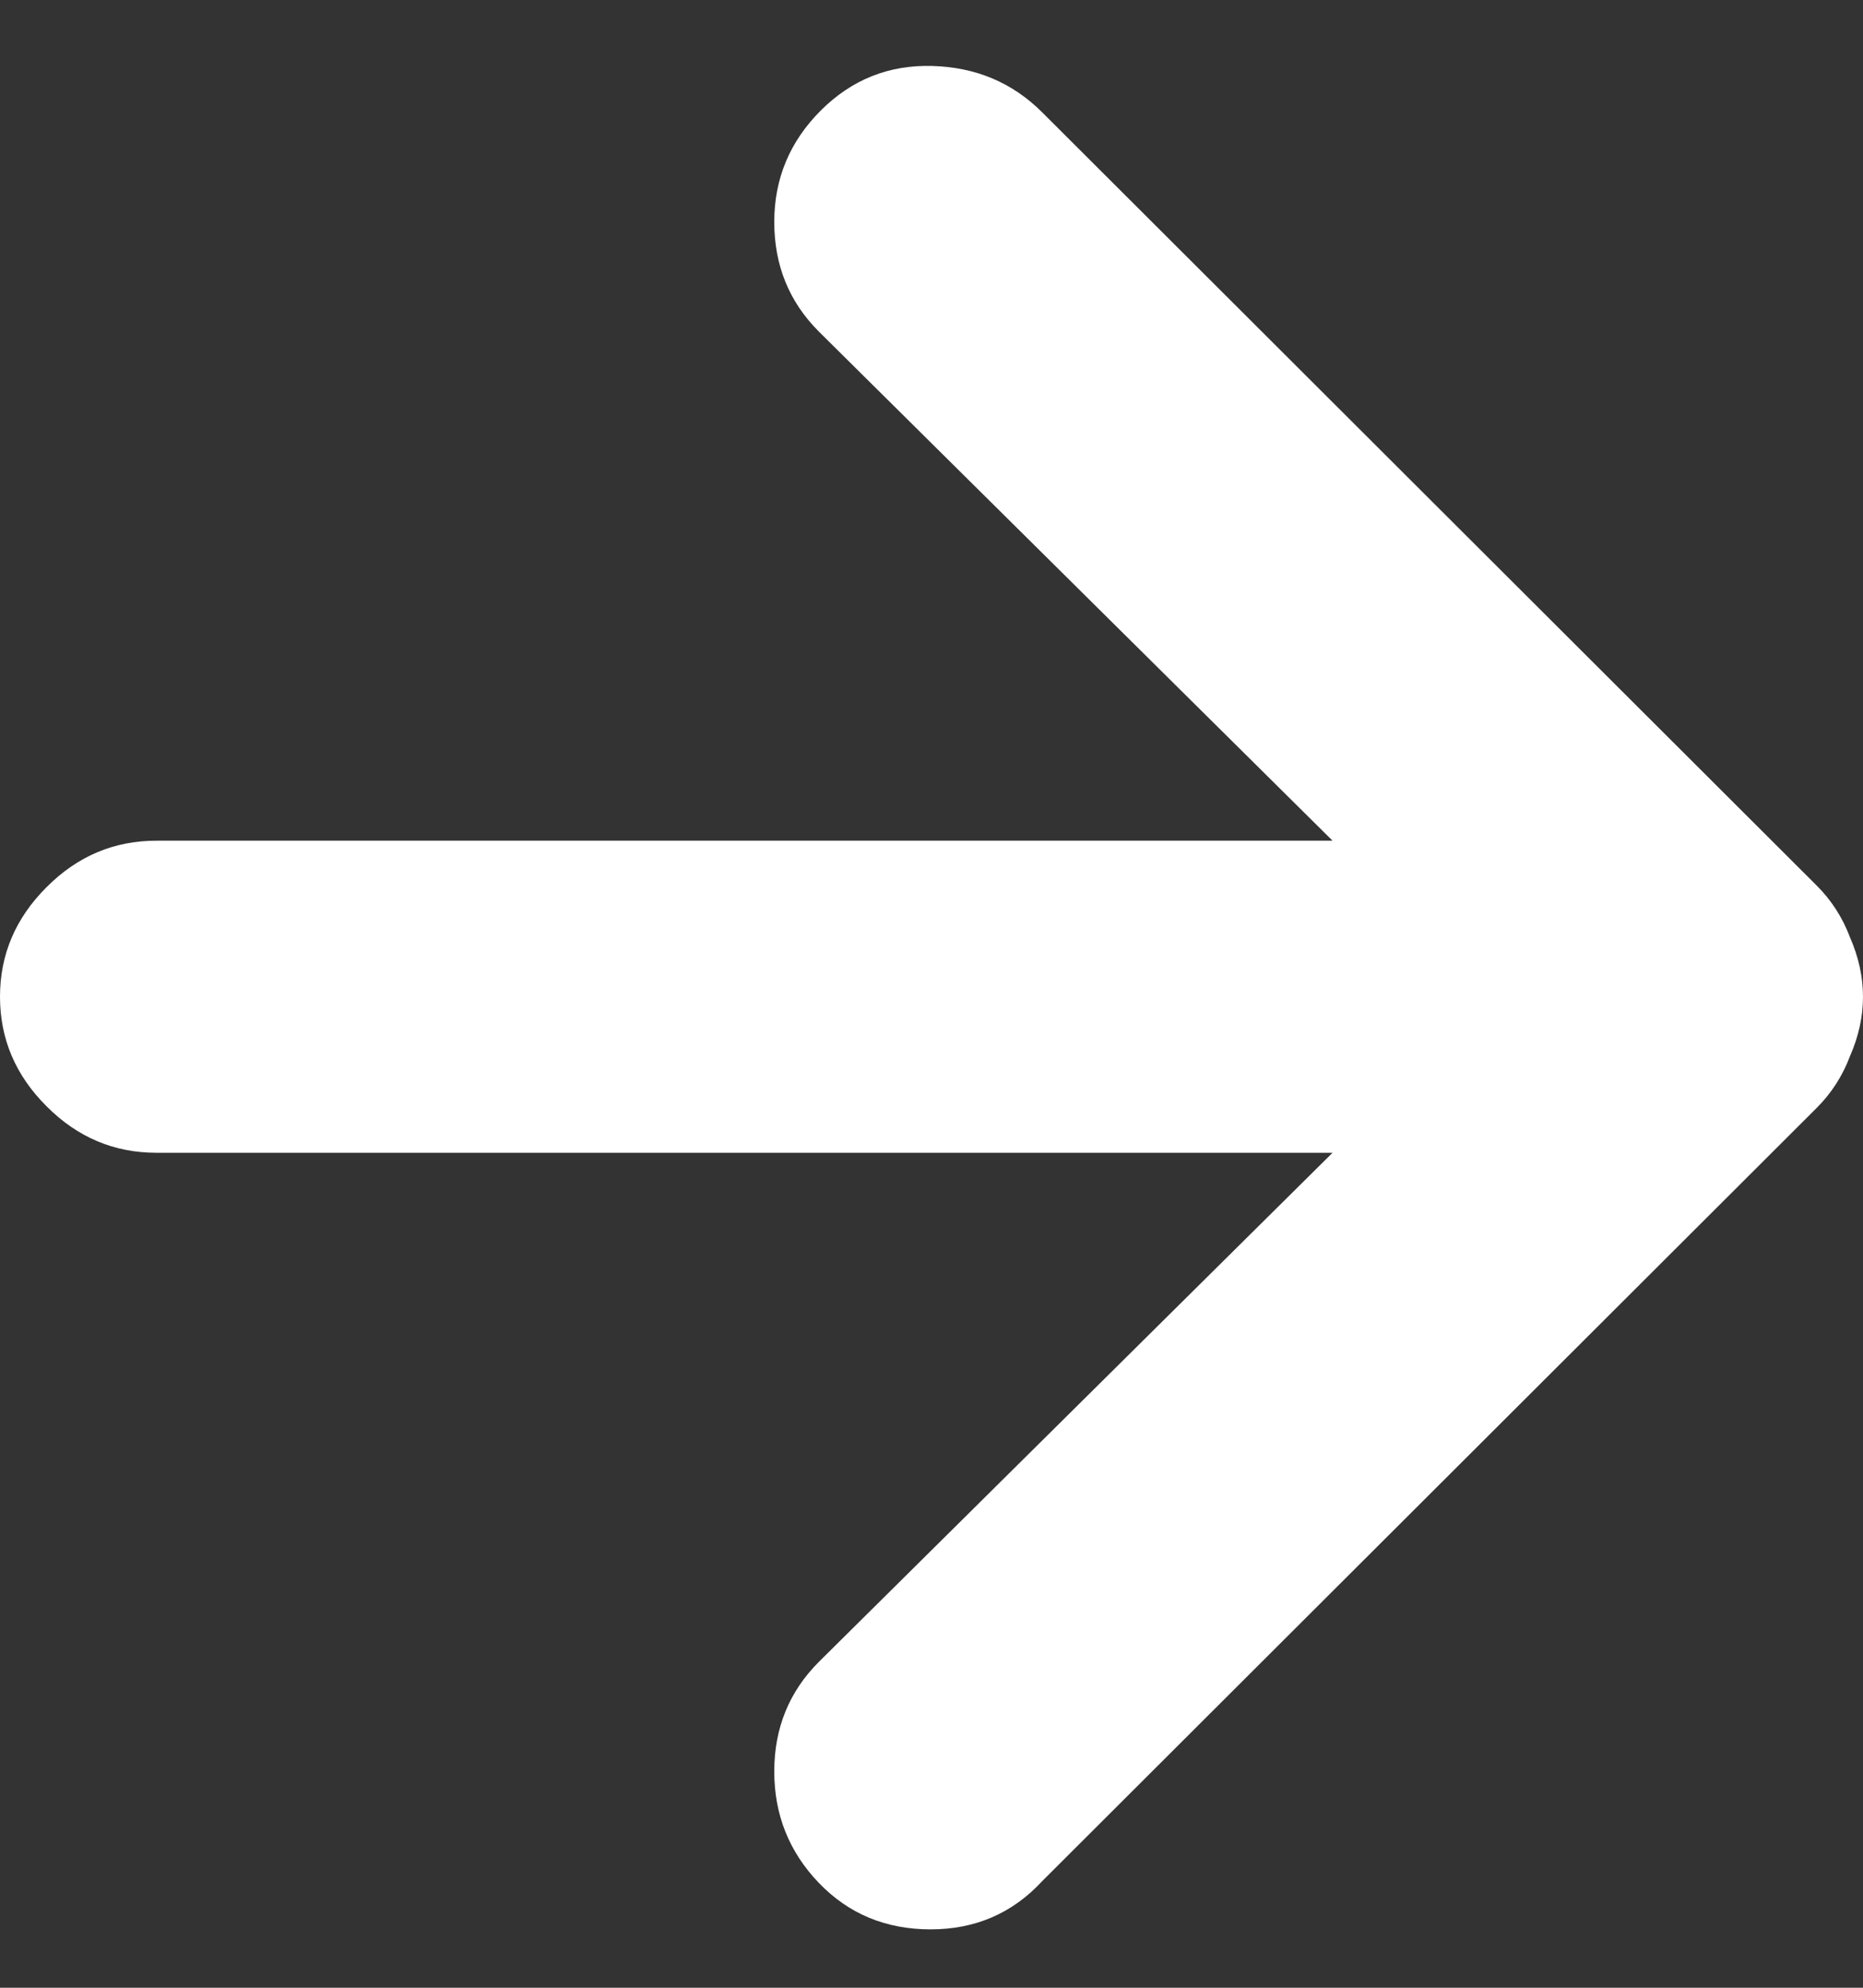 <svg width="15" height="16" viewBox="0 0 15 16" fill="none" xmlns="http://www.w3.org/2000/svg">
<rect x="0" y="0" width="15" height="16" fill="#333333" stroke="none"/>
<path d="M14.895 7.544C14.835 7.385 14.745 7.245 14.625 7.126L8.392 0.905C8.152 0.665 7.857 0.541 7.507 0.531C7.158 0.521 6.858 0.64 6.608 0.89C6.359 1.139 6.234 1.438 6.234 1.787C6.234 2.136 6.354 2.43 6.593 2.669L10.729 6.767H1.259C0.919 6.767 0.624 6.891 0.375 7.141C0.125 7.39 0 7.684 0 8.023C0 8.362 0.125 8.656 0.375 8.905C0.624 9.155 0.919 9.279 1.259 9.279H10.729L6.593 13.377C6.354 13.616 6.234 13.91 6.234 14.259C6.234 14.608 6.354 14.907 6.593 15.156C6.833 15.406 7.133 15.53 7.493 15.53C7.852 15.53 8.152 15.401 8.392 15.141L14.625 8.92C14.745 8.801 14.835 8.661 14.895 8.502C15.035 8.183 15.035 7.864 14.895 7.544Z" fill="white"/>
</svg>
